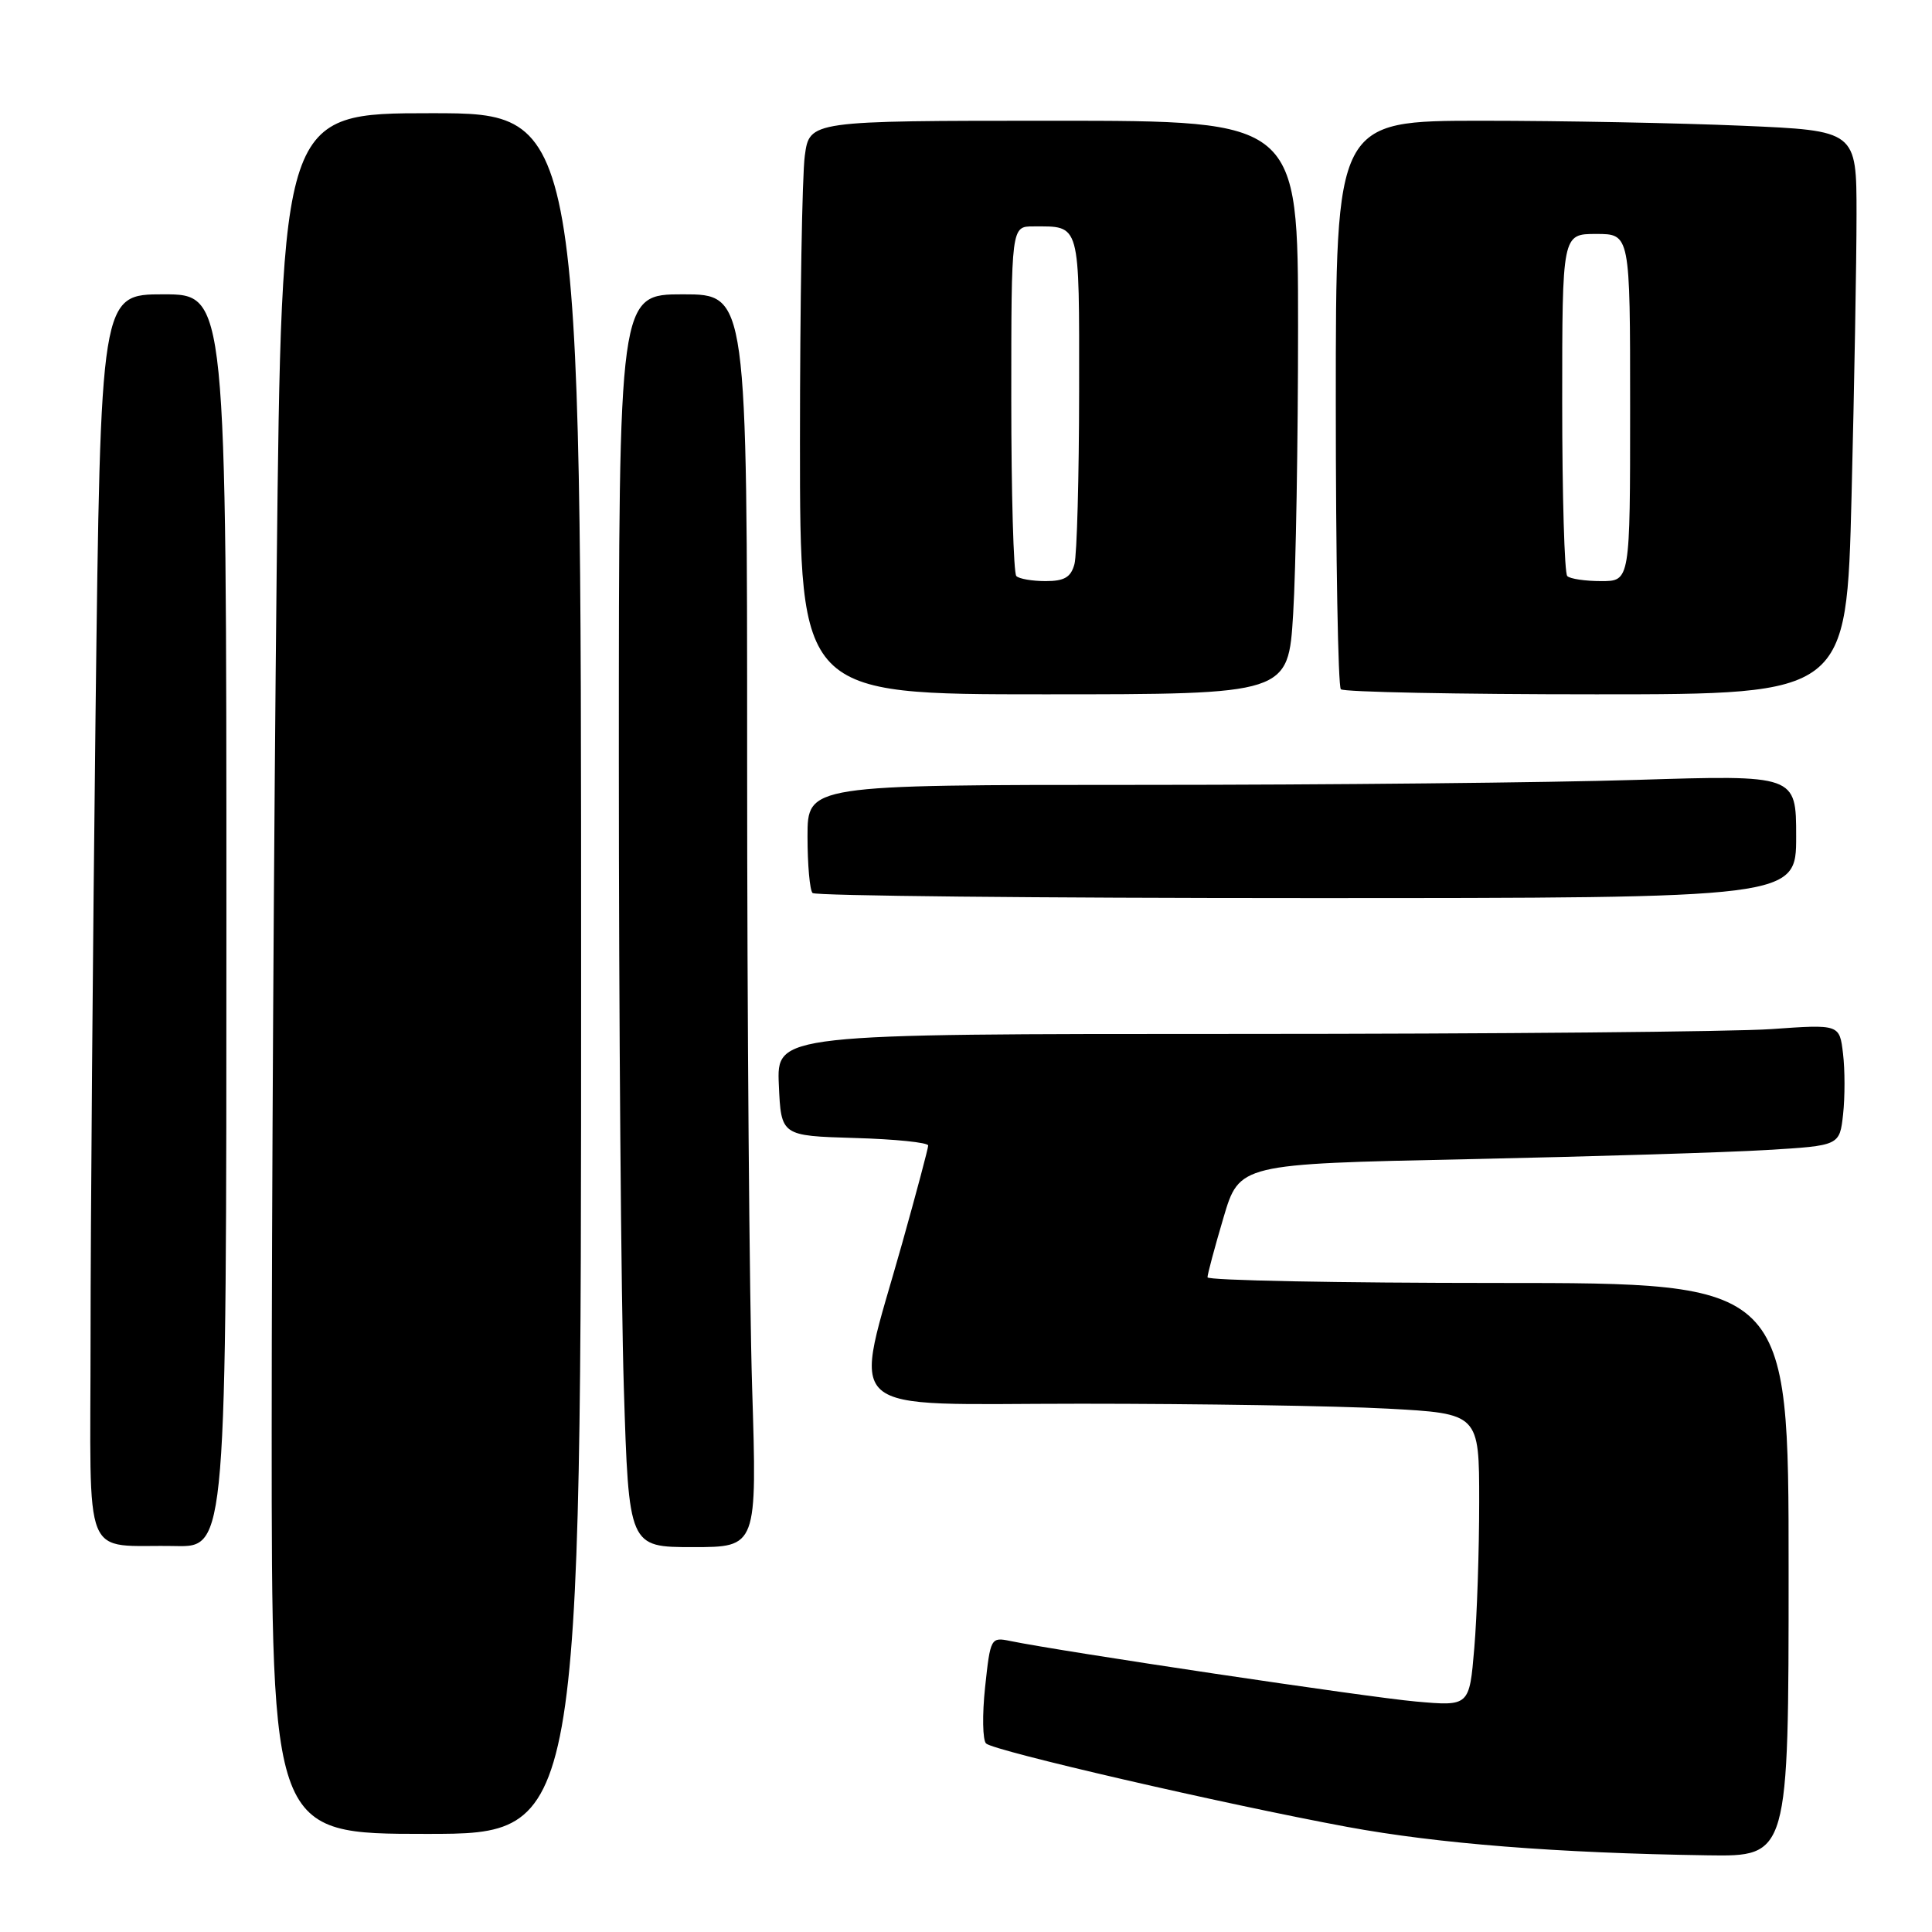 <?xml version="1.0" encoding="UTF-8" standalone="no"?>
<!DOCTYPE svg PUBLIC "-//W3C//DTD SVG 1.1//EN" "http://www.w3.org/Graphics/SVG/1.1/DTD/svg11.dtd" >
<svg xmlns="http://www.w3.org/2000/svg" xmlns:xlink="http://www.w3.org/1999/xlink" version="1.1" viewBox="0 0 256 256">
 <g >
 <path fill="currentColor"
d=" M 237.00 208.00 C 237.00 170.00 237.00 170.00 198.50 170.00 C 177.32 170.00 160.00 169.66 160.00 169.25 C 160.00 168.84 160.95 165.29 162.11 161.37 C 164.22 154.23 164.22 154.23 194.36 153.60 C 210.94 153.25 228.83 152.70 234.13 152.38 C 243.76 151.80 243.76 151.80 244.22 147.65 C 244.47 145.37 244.47 141.75 244.21 139.61 C 243.75 135.72 243.75 135.72 234.72 136.36 C 229.76 136.71 198.07 137.00 164.30 137.00 C 102.91 137.00 102.91 137.00 103.20 143.75 C 103.50 150.50 103.50 150.50 113.25 150.79 C 118.61 150.94 123.00 151.39 122.99 151.79 C 122.98 152.18 121.44 157.98 119.56 164.68 C 112.98 188.14 110.60 186.00 143.23 186.00 C 158.88 186.00 177.16 186.29 183.84 186.65 C 196.00 187.31 196.00 187.31 196.00 199.00 C 196.00 205.44 195.71 214.16 195.35 218.39 C 194.70 226.09 194.70 226.09 187.60 225.46 C 181.26 224.90 140.55 218.82 133.87 217.44 C 131.29 216.91 131.23 217.02 130.53 223.56 C 130.14 227.22 130.20 230.58 130.66 231.02 C 131.70 232.01 162.29 239.07 178.50 242.07 C 190.57 244.30 206.32 245.54 226.25 245.84 C 237.00 246.00 237.00 246.00 237.00 208.00 Z  M 77.00 129.00 C 77.00 15.00 77.00 15.00 57.16 15.00 C 37.33 15.00 37.33 15.00 36.66 75.75 C 36.30 109.16 36.00 160.46 36.00 189.75 C 36.00 243.00 36.00 243.00 56.50 243.00 C 77.00 243.00 77.00 243.00 77.00 129.00 Z  M 30.00 122.00 C 30.00 39.00 30.00 39.00 21.66 39.00 C 13.33 39.00 13.33 39.00 12.66 94.66 C 12.30 125.28 12.00 162.37 12.00 177.10 C 12.00 207.84 10.69 204.61 23.25 204.86 C 30.00 205.00 30.00 205.00 30.00 122.00 Z  M 99.66 183.84 C 99.30 172.20 99.00 134.85 99.00 100.84 C 99.00 39.00 99.00 39.00 90.50 39.00 C 82.00 39.00 82.00 39.00 82.00 100.84 C 82.00 134.85 82.30 172.20 82.66 183.84 C 83.32 205.00 83.32 205.00 91.82 205.00 C 100.32 205.00 100.32 205.00 99.66 183.84 Z  M 238.00 110.84 C 238.00 102.68 238.00 102.68 216.84 103.34 C 205.20 103.70 175.73 104.00 151.34 104.00 C 107.00 104.00 107.00 104.00 107.00 110.83 C 107.00 114.59 107.30 117.97 107.67 118.33 C 108.03 118.70 137.51 119.00 173.17 119.00 C 238.00 119.00 238.00 119.00 238.00 110.84 Z  M 171.35 81.34 C 171.71 75.48 172.00 58.38 172.00 43.34 C 172.00 16.00 172.00 16.00 139.64 16.00 C 107.27 16.00 107.27 16.00 106.64 20.64 C 106.29 23.19 106.00 40.29 106.00 58.64 C 106.00 92.00 106.00 92.00 138.35 92.00 C 170.70 92.00 170.70 92.00 171.35 81.34 Z  M 245.34 65.75 C 245.70 51.31 246.00 34.51 246.00 28.41 C 246.00 17.31 246.00 17.31 230.84 16.66 C 222.50 16.30 206.98 16.00 196.34 16.00 C 177.00 16.00 177.00 16.00 177.00 53.33 C 177.00 73.87 177.30 90.97 177.67 91.33 C 178.03 91.70 193.26 92.00 211.51 92.00 C 244.68 92.00 244.68 92.00 245.34 65.75 Z  M 134.67 76.33 C 134.30 75.97 134.00 65.39 134.00 52.83 C 134.00 30.00 134.00 30.00 136.92 30.00 C 143.21 30.00 143.00 29.26 142.99 51.86 C 142.98 63.21 142.70 73.51 142.37 74.75 C 141.90 76.49 141.04 77.00 138.55 77.00 C 136.78 77.00 135.03 76.70 134.67 76.33 Z  M 207.67 76.33 C 207.30 75.97 207.00 65.62 207.00 53.33 C 207.00 31.00 207.00 31.00 211.50 31.00 C 216.00 31.00 216.00 31.00 216.00 54.00 C 216.00 77.00 216.00 77.00 212.17 77.00 C 210.06 77.00 208.03 76.70 207.67 76.33 Z "/>
</g>
</svg>